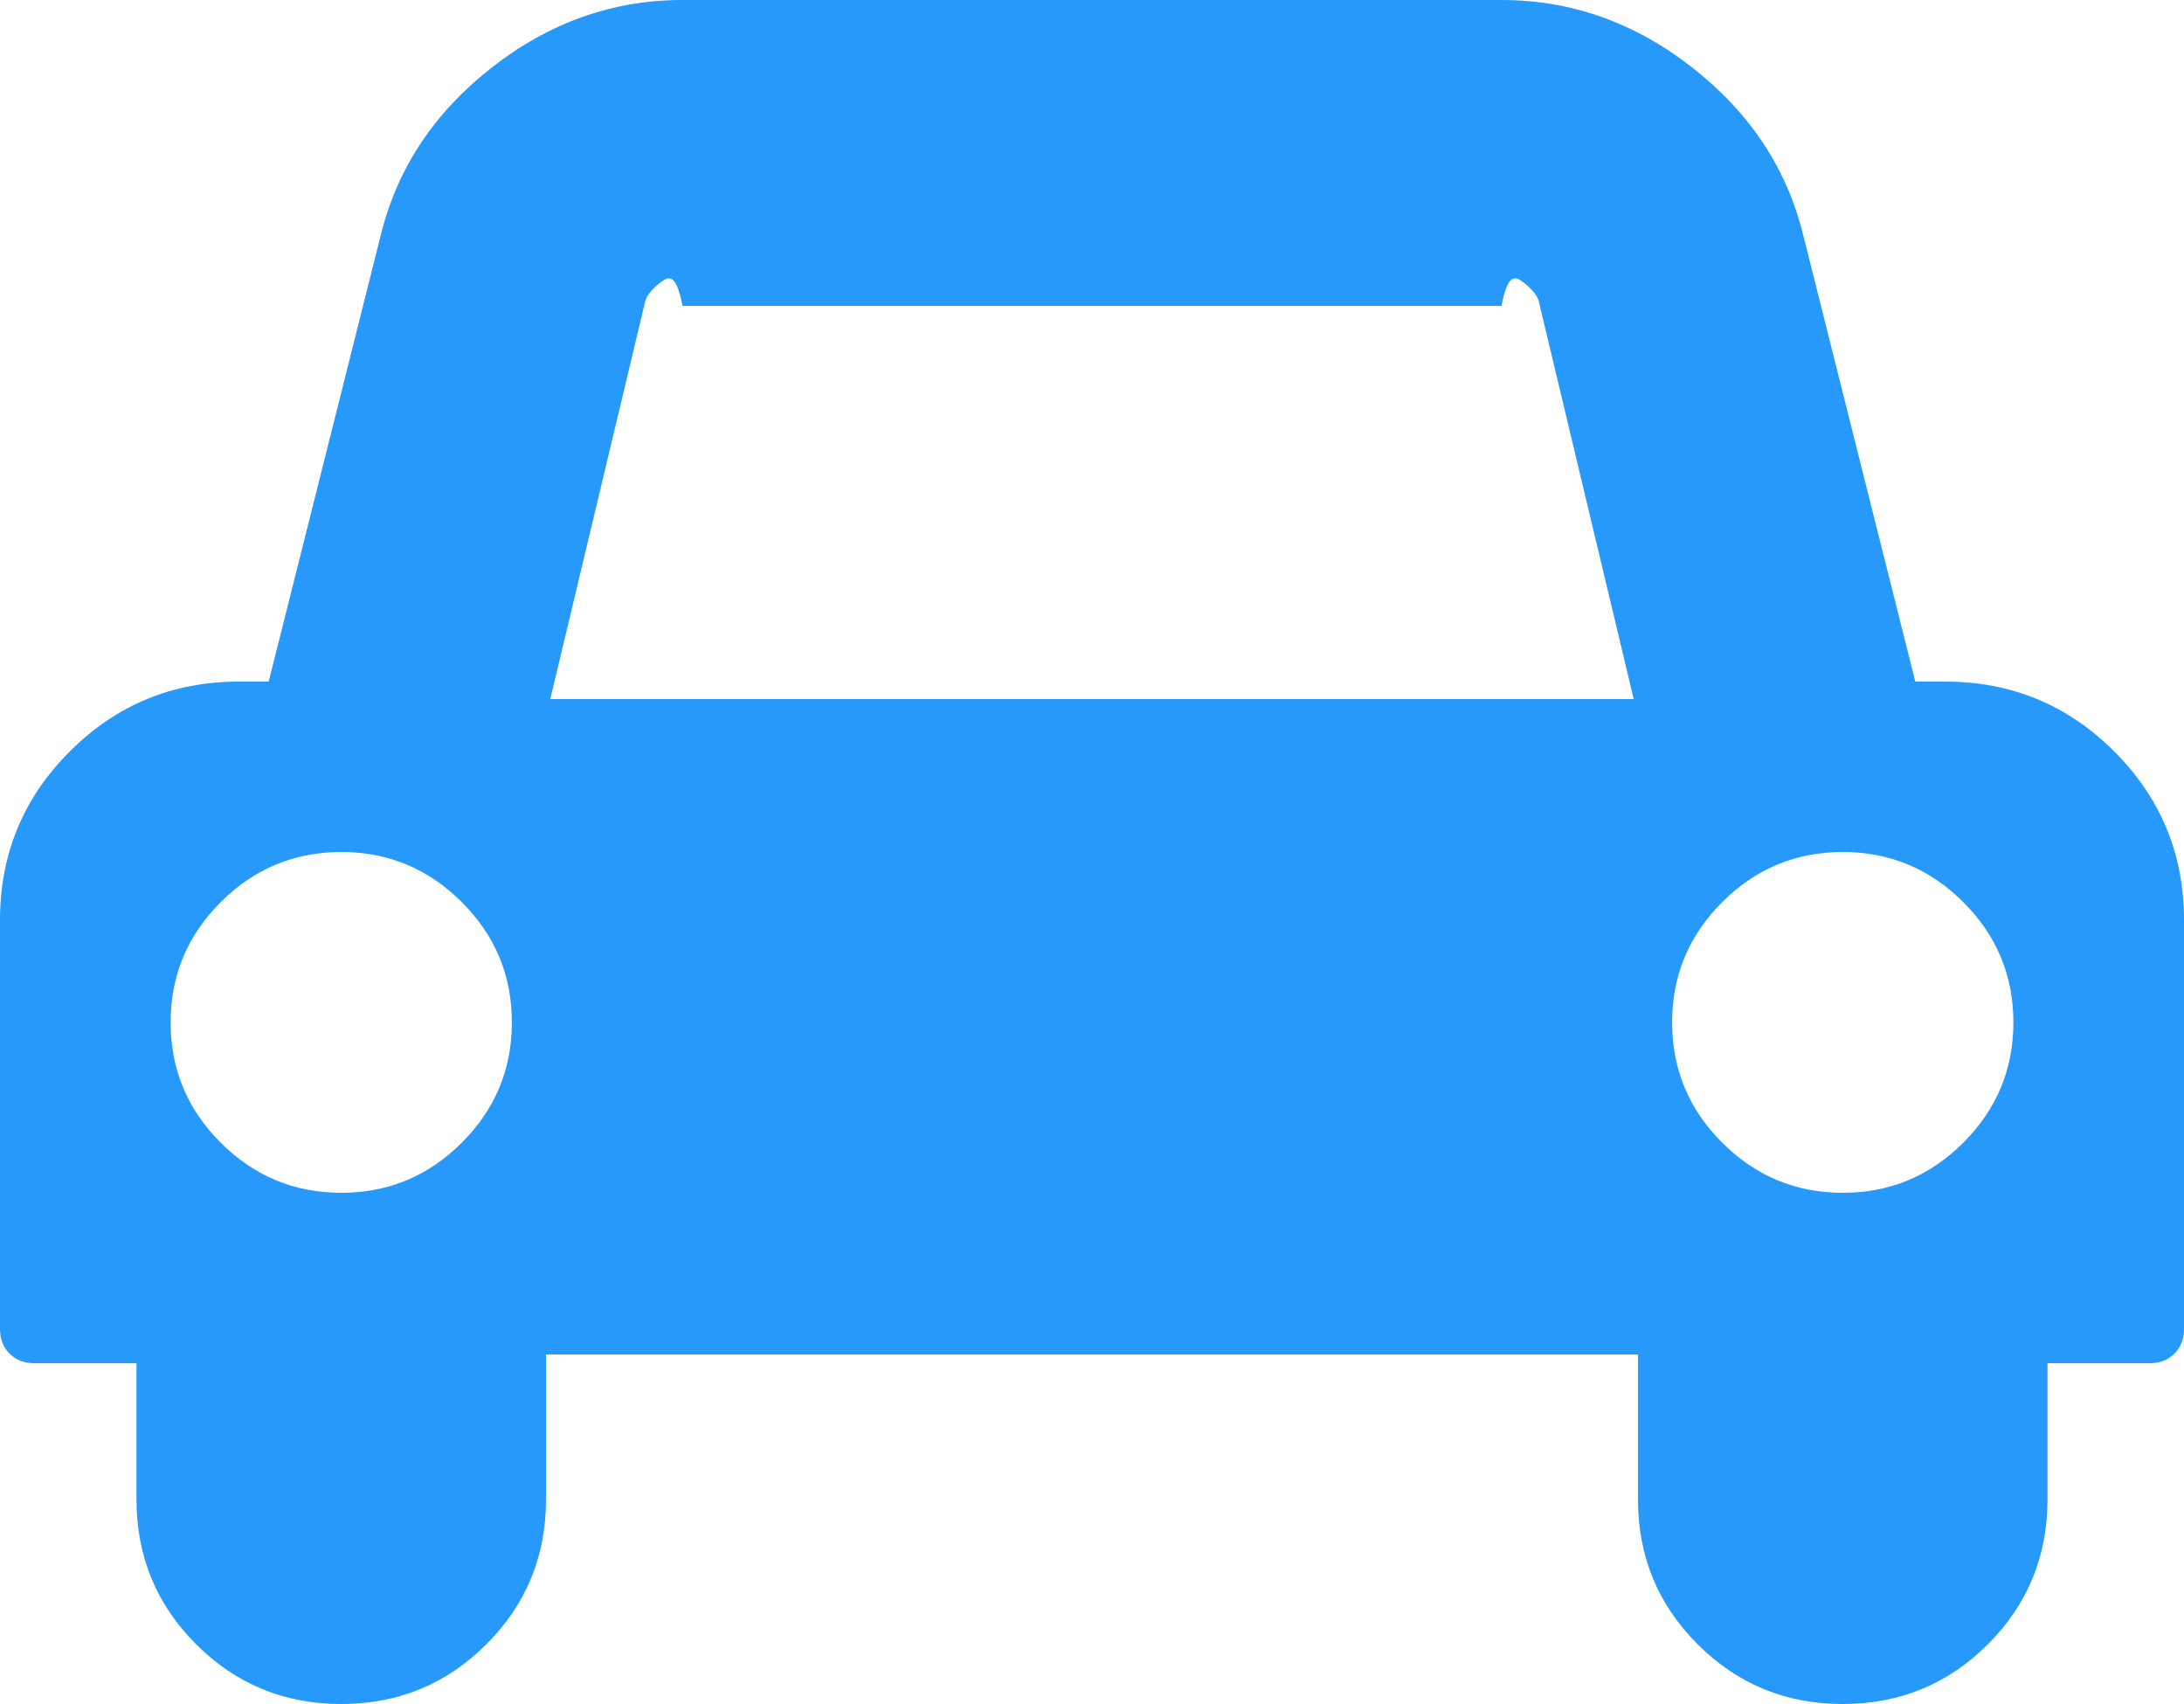 ﻿<?xml version="1.0" encoding="utf-8"?>
<svg version="1.1" xmlns:xlink="http://www.w3.org/1999/xlink" width="50px" height="39px" xmlns="http://www.w3.org/2000/svg">
  <g transform="matrix(1 0 0 1 -173 -821 )">
    <path d="M 10.571 26.154  C 11.336 25.391  11.719 24.473  11.719 23.4  C 11.719 22.328  11.336 21.409  10.571 20.646  C 9.806 19.882  8.887 19.5  7.812 19.5  C 6.738 19.5  5.819 19.882  5.054 20.646  C 4.289 21.409  3.906 22.328  3.906 23.4  C 3.906 24.473  4.289 25.391  5.054 26.154  C 5.819 26.918  6.738 27.3  7.812 27.3  C 8.887 27.3  9.806 26.918  10.571 26.154  Z M 14.771 6.898  L 12.598 16  L 37.402 16  L 35.229 6.898  C 35.197 6.768  35.083 6.626  34.888 6.472  C 34.692 6.317  34.521 6.24  34.375 7  L 15.625 7  C 15.479 6.24  15.308 6.317  15.112 6.472  C 14.917 6.626  14.803 6.768  14.771 6.898  Z M 44.946 26.154  C 45.711 25.391  46.094 24.473  46.094 23.4  C 46.094 22.328  45.711 21.409  44.946 20.646  C 44.181 19.882  43.262 19.5  42.188 19.5  C 41.113 19.5  40.194 19.882  39.429 20.646  C 38.664 21.409  38.281 22.328  38.281 23.4  C 38.281 24.473  38.664 25.391  39.429 26.154  C 40.194 26.918  41.113 27.3  42.188 27.3  C 43.262 27.3  44.181 26.918  44.946 26.154  Z M 48.401 17.197  C 49.467 18.261  50 19.549  50 21.06  L 50 30.42  C 50 30.648  49.927 30.834  49.78 30.981  C 49.634 31.127  49.447 31.2  49.219 31.2  L 46.875 31.2  L 46.875 34.32  C 46.875 35.62  46.419 36.725  45.508 37.635  C 44.596 38.545  43.49 39  42.188 39  C 40.885 39  39.779 38.545  38.867 37.635  C 37.956 36.725  37.5 35.62  37.5 34.32  L 37.5 31  L 12.5 31  L 12.5 34.32  C 12.5 35.62  12.044 36.725  11.133 37.635  C 10.221 38.545  9.115 39  7.812 39  C 6.51 39  5.404 38.545  4.492 37.635  C 3.581 36.725  3.125 35.62  3.125 34.32  L 3.125 31.2  L 0.781 31.2  C 0.553 31.2  0.366 31.127  0.22 30.981  C 0.073 30.834  0 30.648  0 30.42  L 0 21.06  C 0 19.549  0.533 18.261  1.599 17.197  C 2.665 16.132  3.955 15.6  5.469 15.6  L 6.152 15.6  L 8.716 5.387  C 9.09 3.859  9.937 2.58  11.255 1.548  C 12.573 0.516  14.03 0  15.625 0  L 34.375 0  C 35.97 0  37.427 0.516  38.745 1.548  C 40.063 2.58  40.91 3.859  41.284 5.387  L 43.848 15.6  L 44.531 15.6  C 46.045 15.6  47.335 16.132  48.401 17.197  Z " fill-rule="nonzero" fill="#2699fb" stroke="none" transform="matrix(1 0 0 1 173 821 )" />
  </g>
</svg>